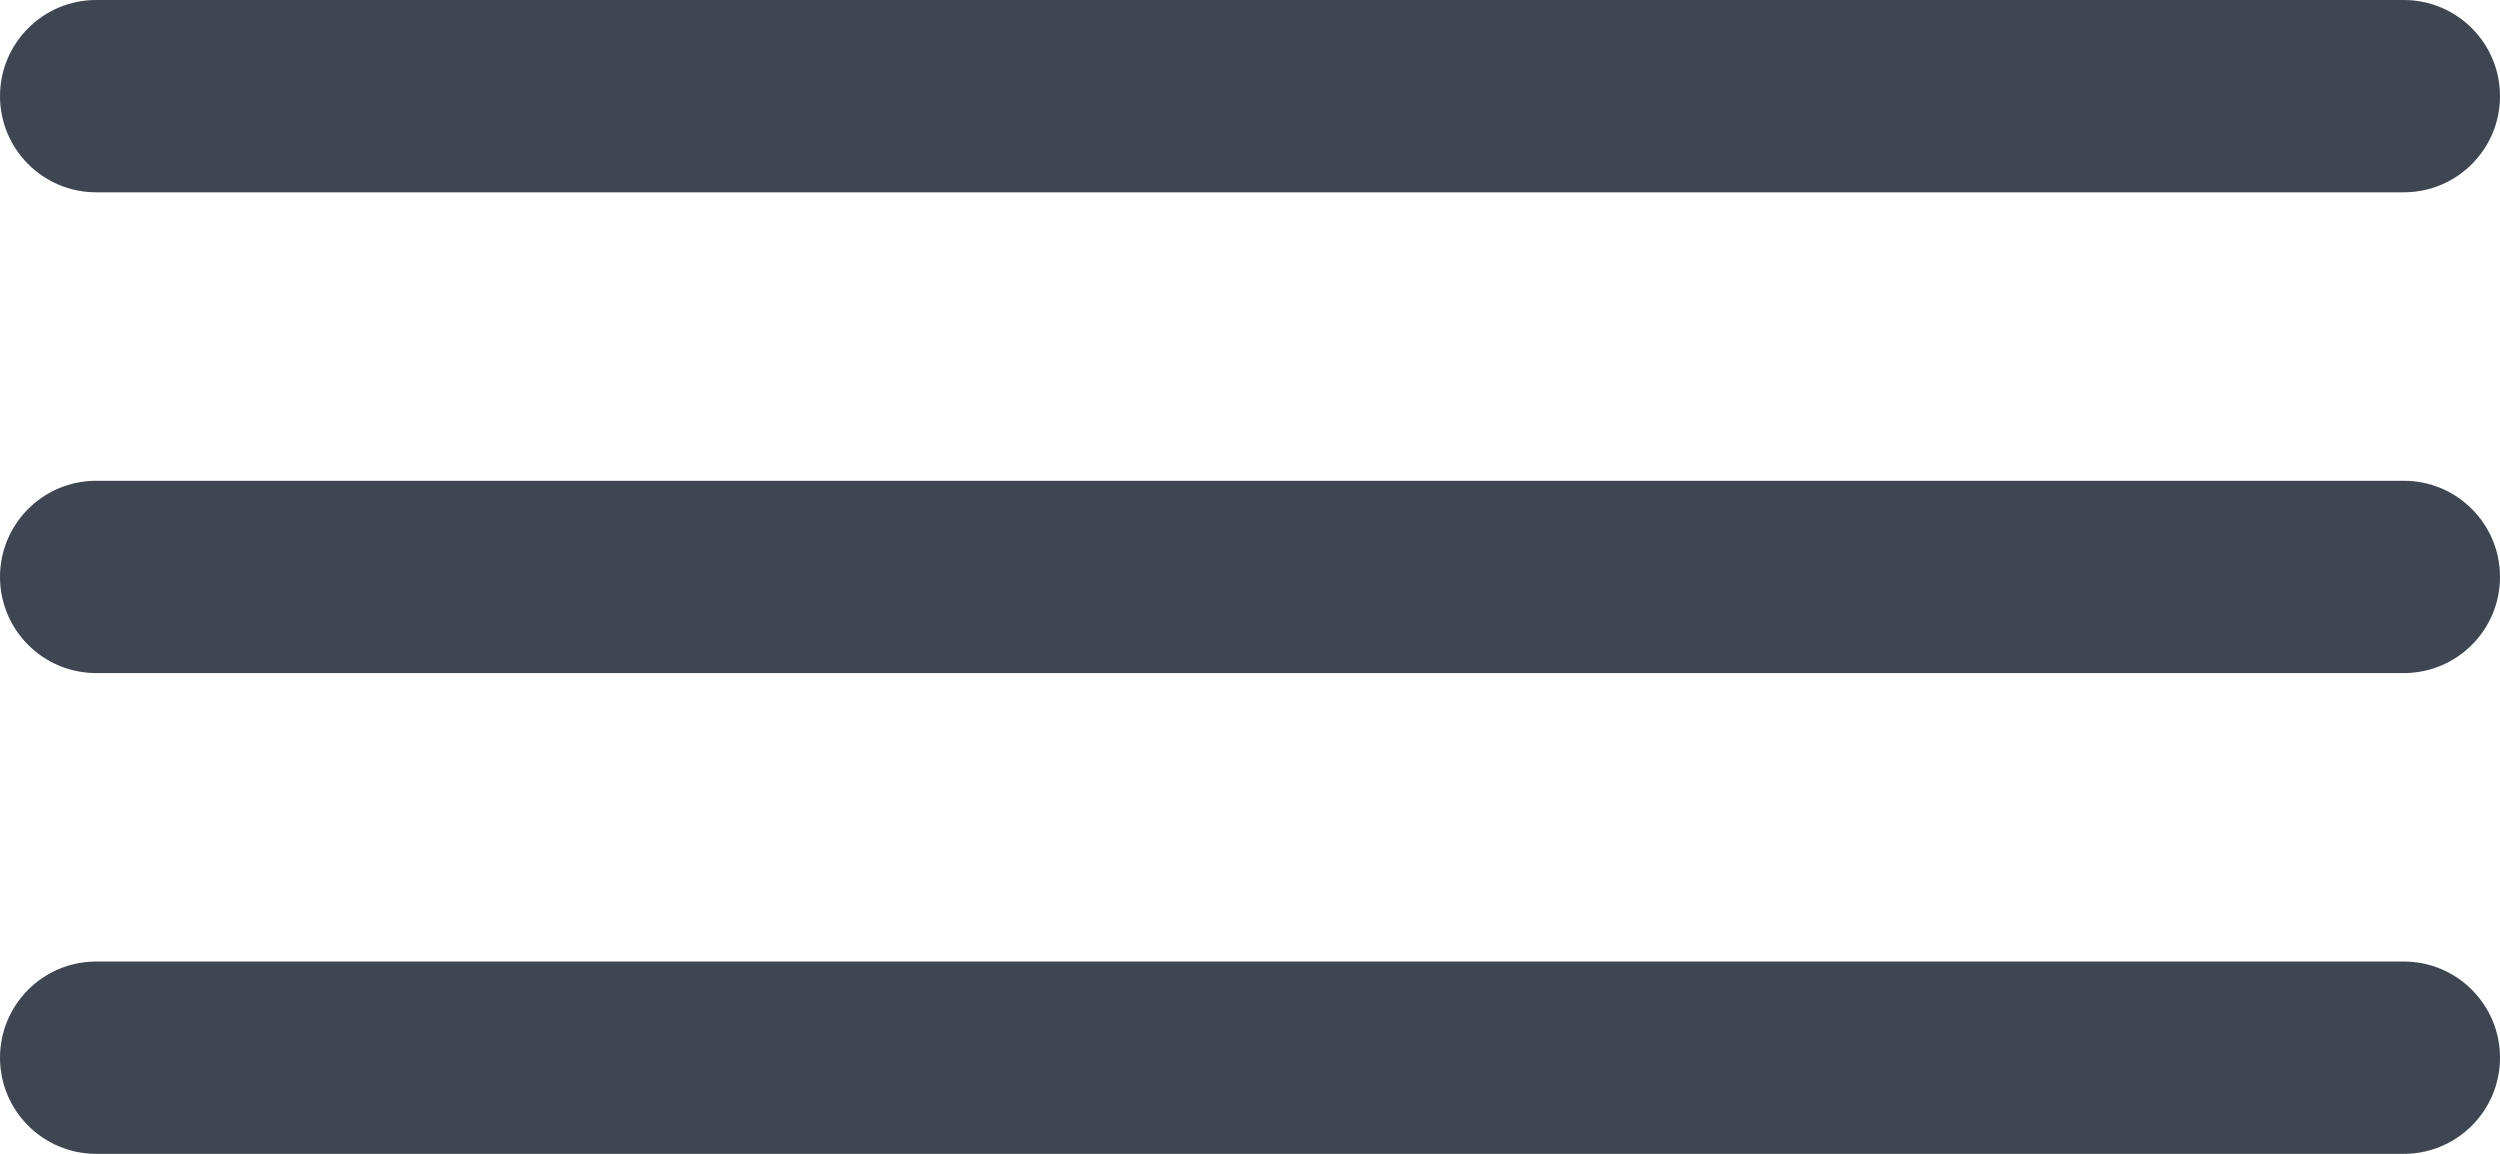 <svg width="26" height="12" viewBox="0 0 26 12" fill="none" xmlns="http://www.w3.org/2000/svg">
<path fill-rule="evenodd" clip-rule="evenodd" d="M0 1C0 0.448 0.448 0 1 0H25C25.552 0 26 0.448 26 1C26 1.552 25.552 2 25 2H1C0.448 2 0 1.552 0 1Z" fill="#3E4751"/>
<path fill-rule="evenodd" clip-rule="evenodd" d="M0 6C0 5.448 0.448 5 1 5H25C25.552 5 26 5.448 26 6C26 6.552 25.552 7 25 7H1C0.448 7 0 6.552 0 6Z" fill="#3E4751"/>
<path fill-rule="evenodd" clip-rule="evenodd" d="M0 11C0 10.448 0.448 10 1 10H25C25.552 10 26 10.448 26 11C26 11.552 25.552 12 25 12H1C0.448 12 0 11.552 0 11Z" fill="#3E4751"/>
</svg>
